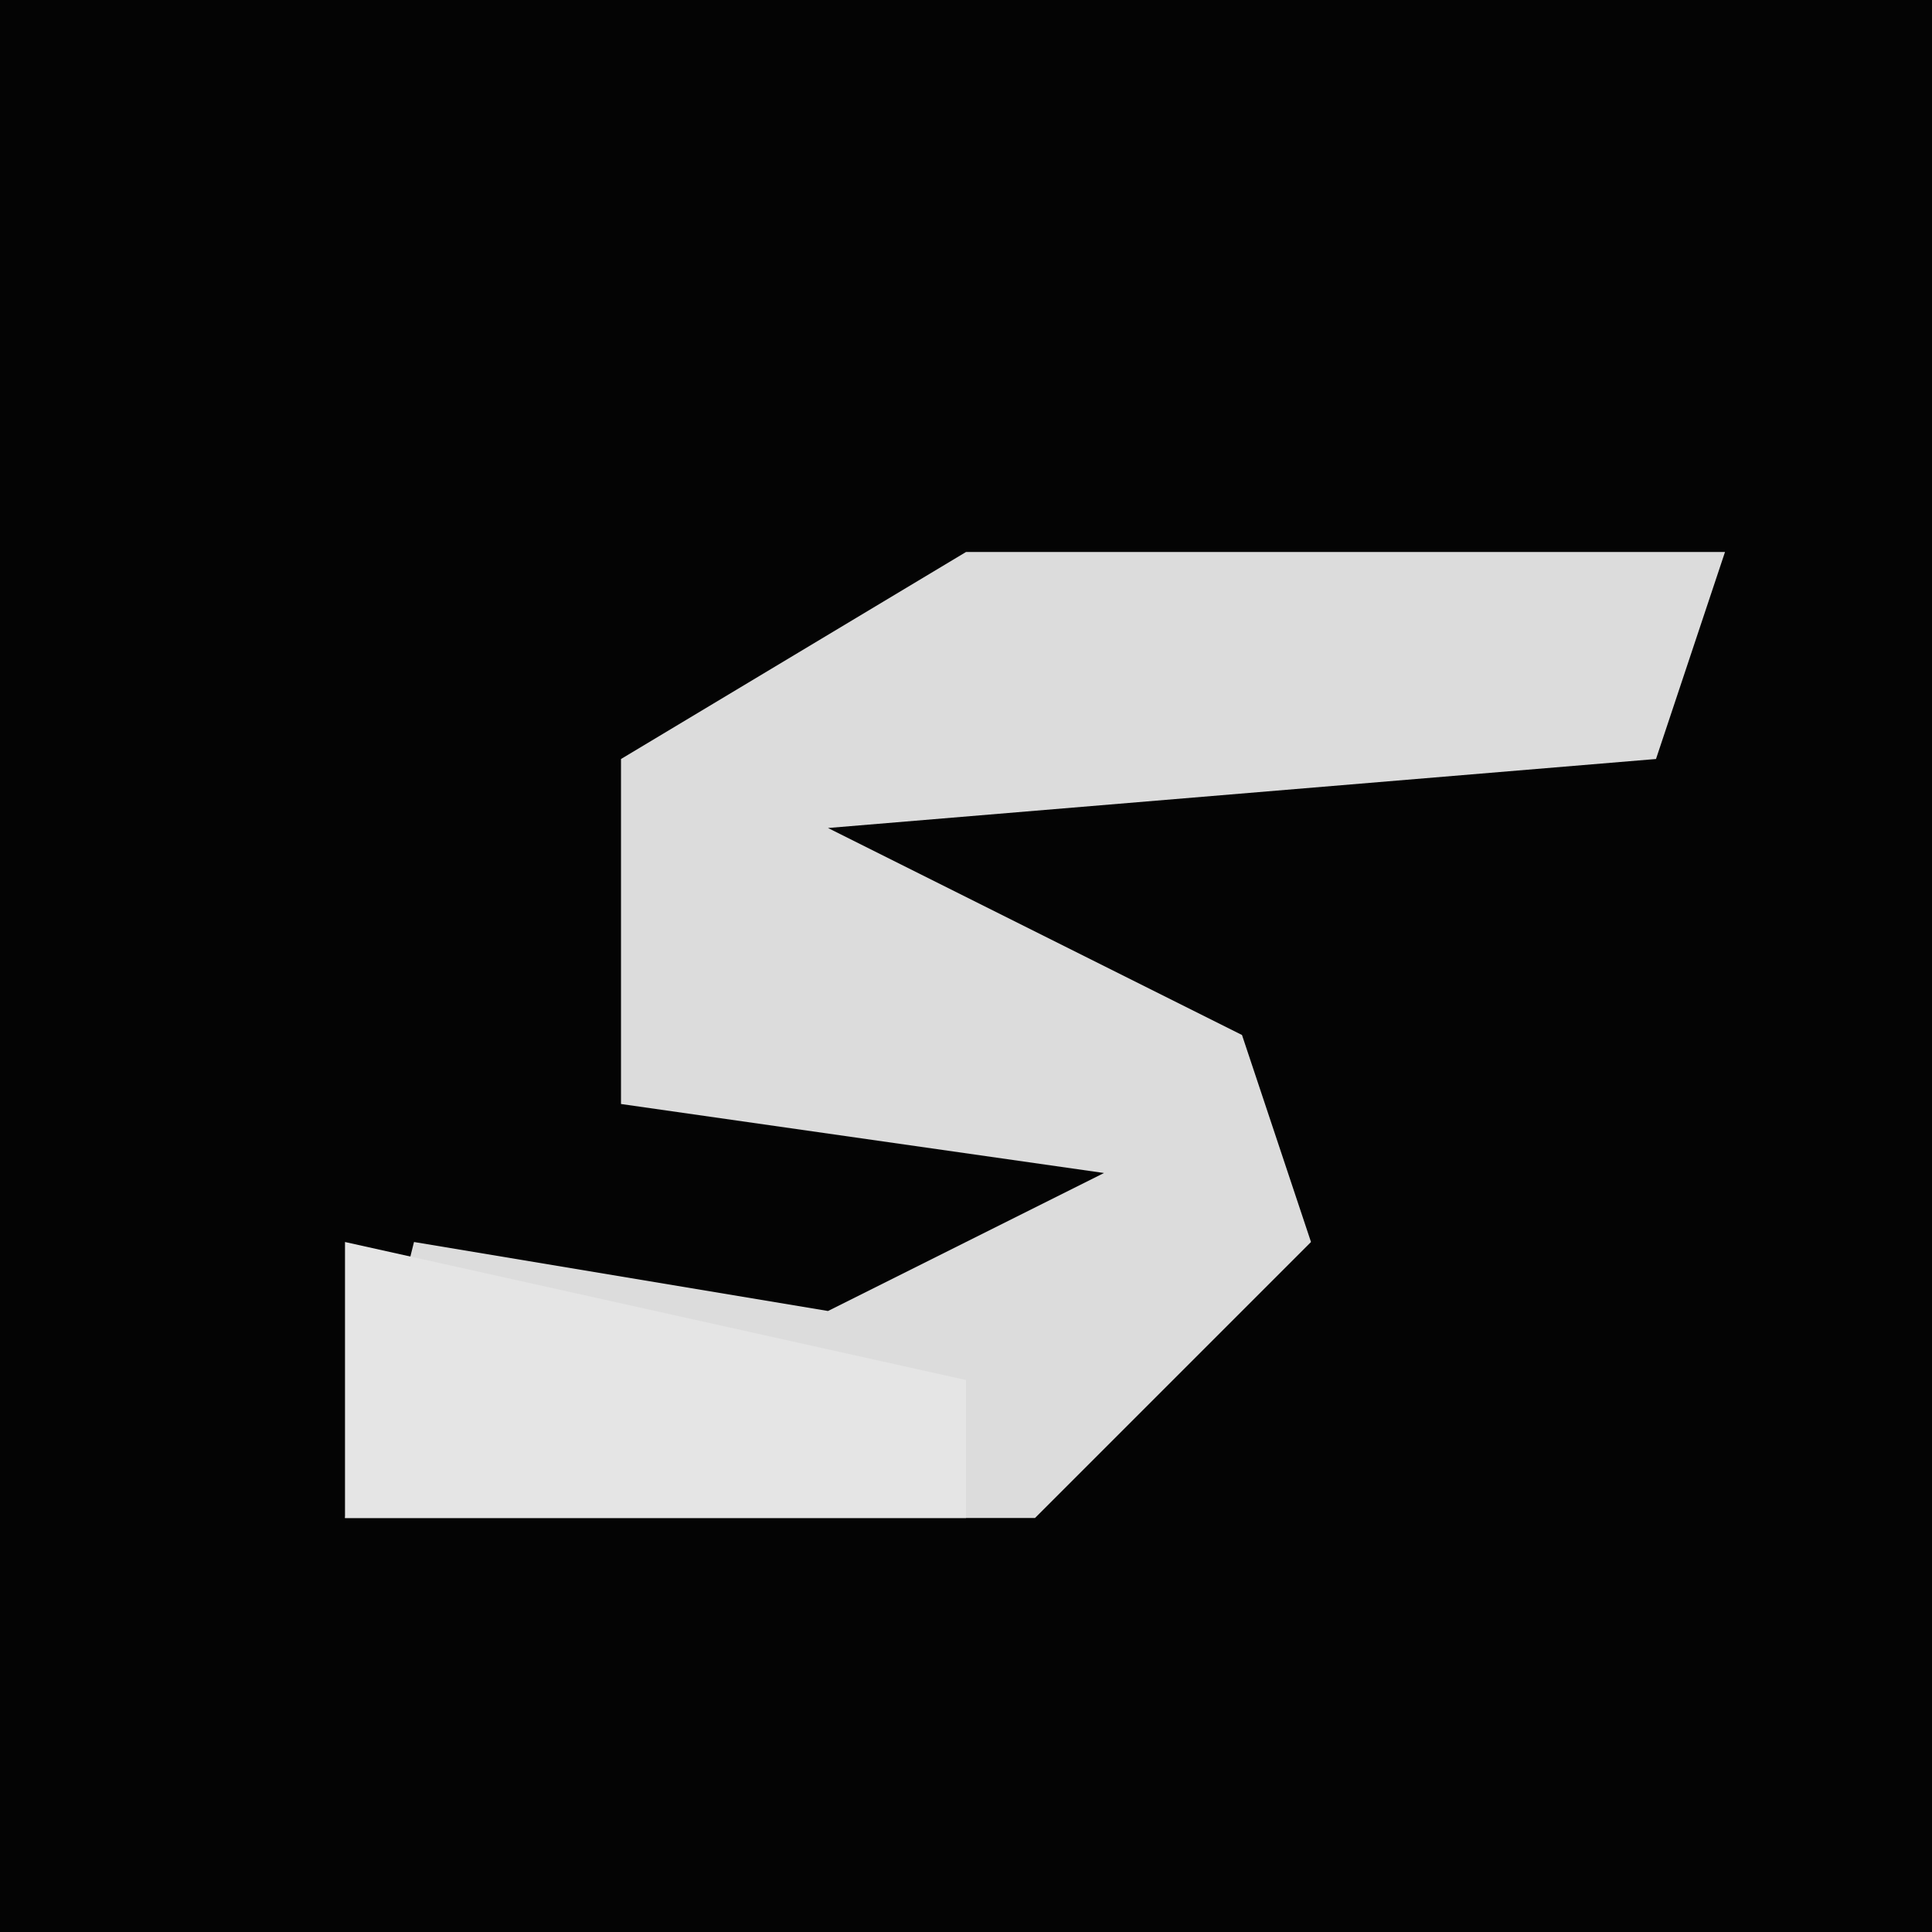 <?xml version="1.0" encoding="UTF-8"?>
<svg version="1.1" xmlns="http://www.w3.org/2000/svg" width="28" height="28">
<path d="M0,0 L28,0 L28,28 L0,28 Z " fill="#040404" transform="translate(0,0)"/>
<path d="M0,0 L11,0 L10,3 L-2,4 L4,7 L5,10 L1,14 L-9,14 L-8,10 L-2,11 L2,9 L-5,8 L-5,3 Z " fill="#DCDCDC" transform="translate(14,8)"/>
<path d="M0,0 L9,2 L9,4 L0,4 Z " fill="#E5E5E5" transform="translate(5,18)"/>
</svg>
